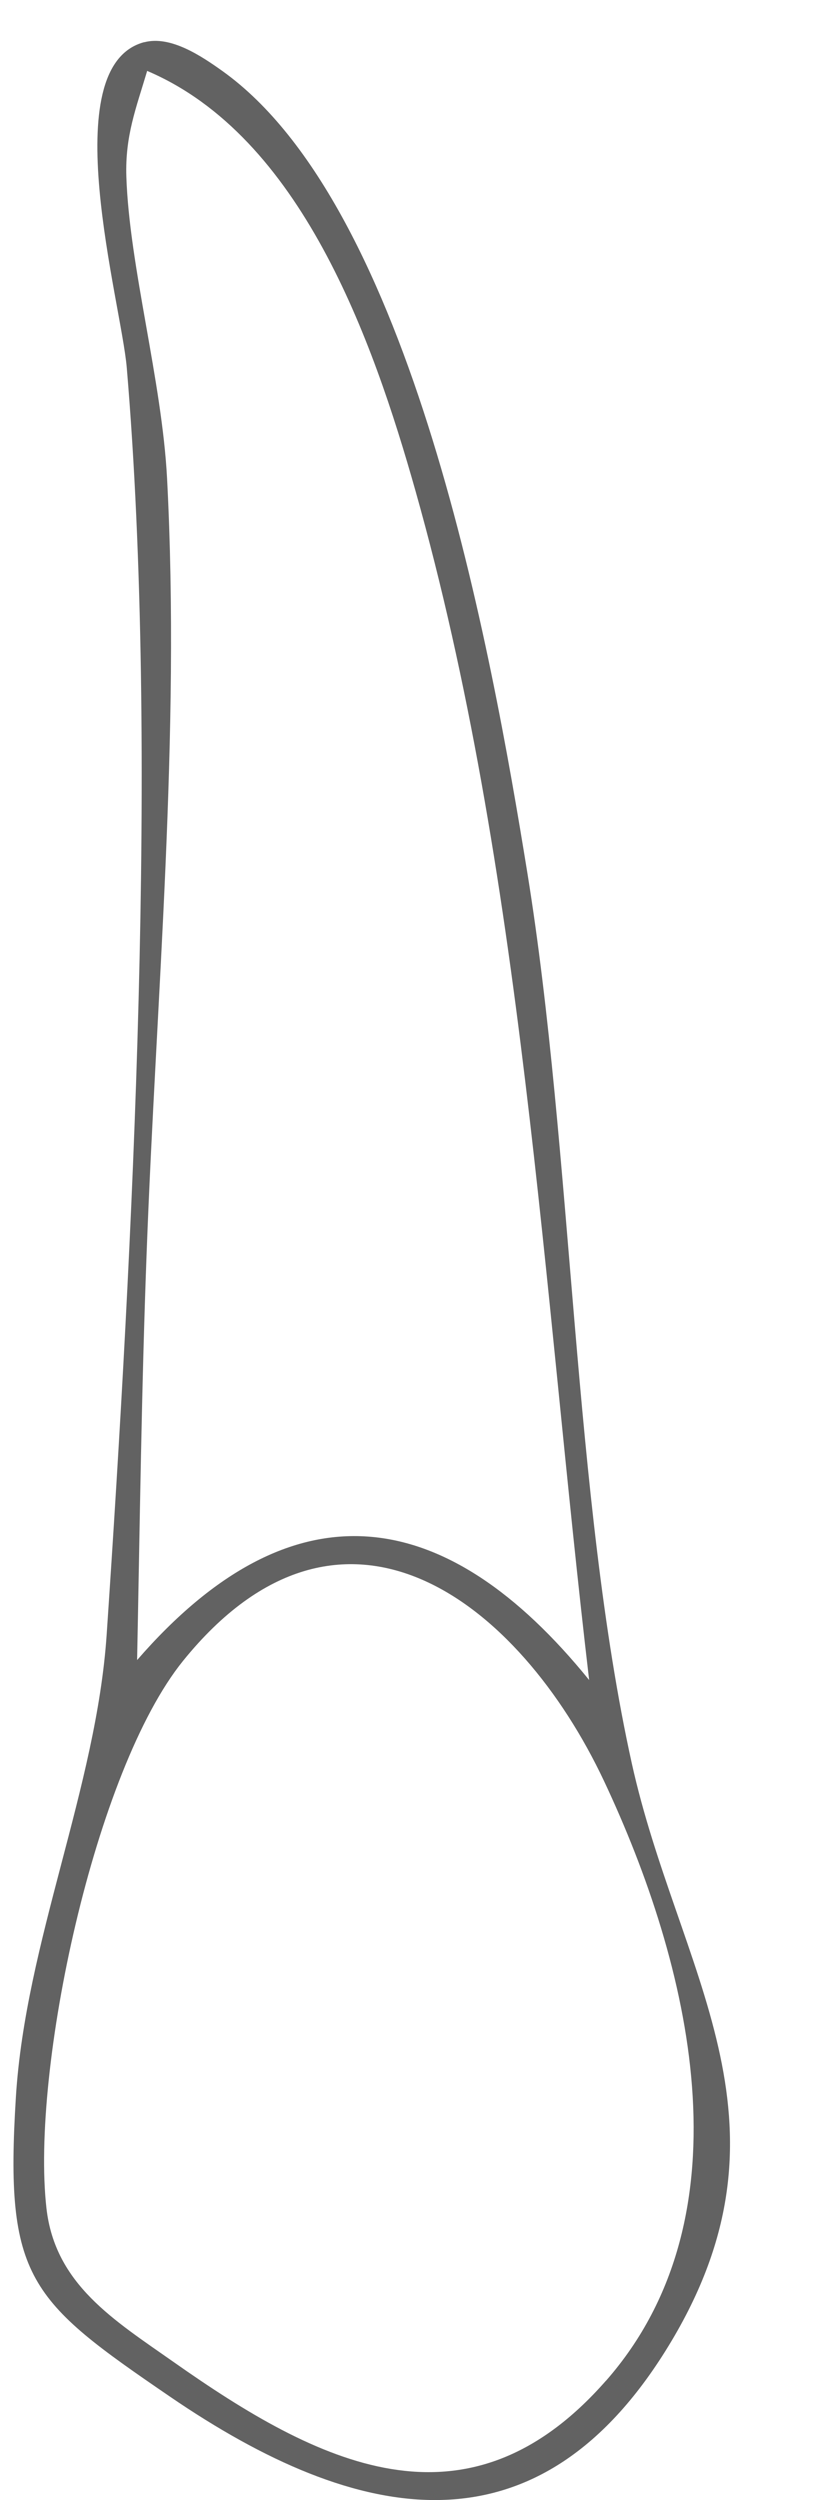 <?xml version="1.0" encoding="UTF-8"?>
<svg id="Layer_1" xmlns="http://www.w3.org/2000/svg" version="1.1" viewBox="0 0 82.37 248.56">
  <!-- Generator: Adobe Illustrator 29.4.0, SVG Export Plug-In . SVG Version: 2.1.0 Build 152)  -->
  <defs>
    <style>
      .st0 {
        fill: #626262;
      }
    </style>
  </defs>
  <path class="st0" d="M14.35,4.2c2.62-.69,5.68,1.37,7.76,2.85,18.88,13.47,26.78,57.71,30.34,79.66,4.54,27.98,4.57,62.2,10.4,88.6,4.56,20.62,17.06,35.46,3.96,57.43s-31.16,18.36-49.92,5.53c-14-9.57-16.43-11.69-15.31-29.77.96-15.46,8-30.73,9.03-45.97,2.6-38.48,5.21-88,2-125.98-.55-6.47-7.27-29.97,1.74-32.36h0ZM58.61,167.05c-4.58-38.9-6.62-80.46-17.27-118.22-4.27-15.12-11.41-35.27-26.7-41.78-1.1,3.71-2.2,6.44-2.07,10.51.29,8.89,3.54,20.29,4.05,30,1.34,25.63-1.08,51.49-2.03,76.95-.51,13.49-.68,27.05-.95,40.54,15.49-17.83,30.74-15.58,44.98,2h-.01ZM60.28,236.71c14.55-16.57,8.35-41.49-.19-59.63-8.44-17.9-26.01-31.57-41.88-11.95-8.81,10.9-15.14,40.68-13.59,54.41.85,7.59,6.75,11.15,12.68,15.32,14.24,10.02,29.08,17.68,42.98,1.84h0Z"/>
</svg>